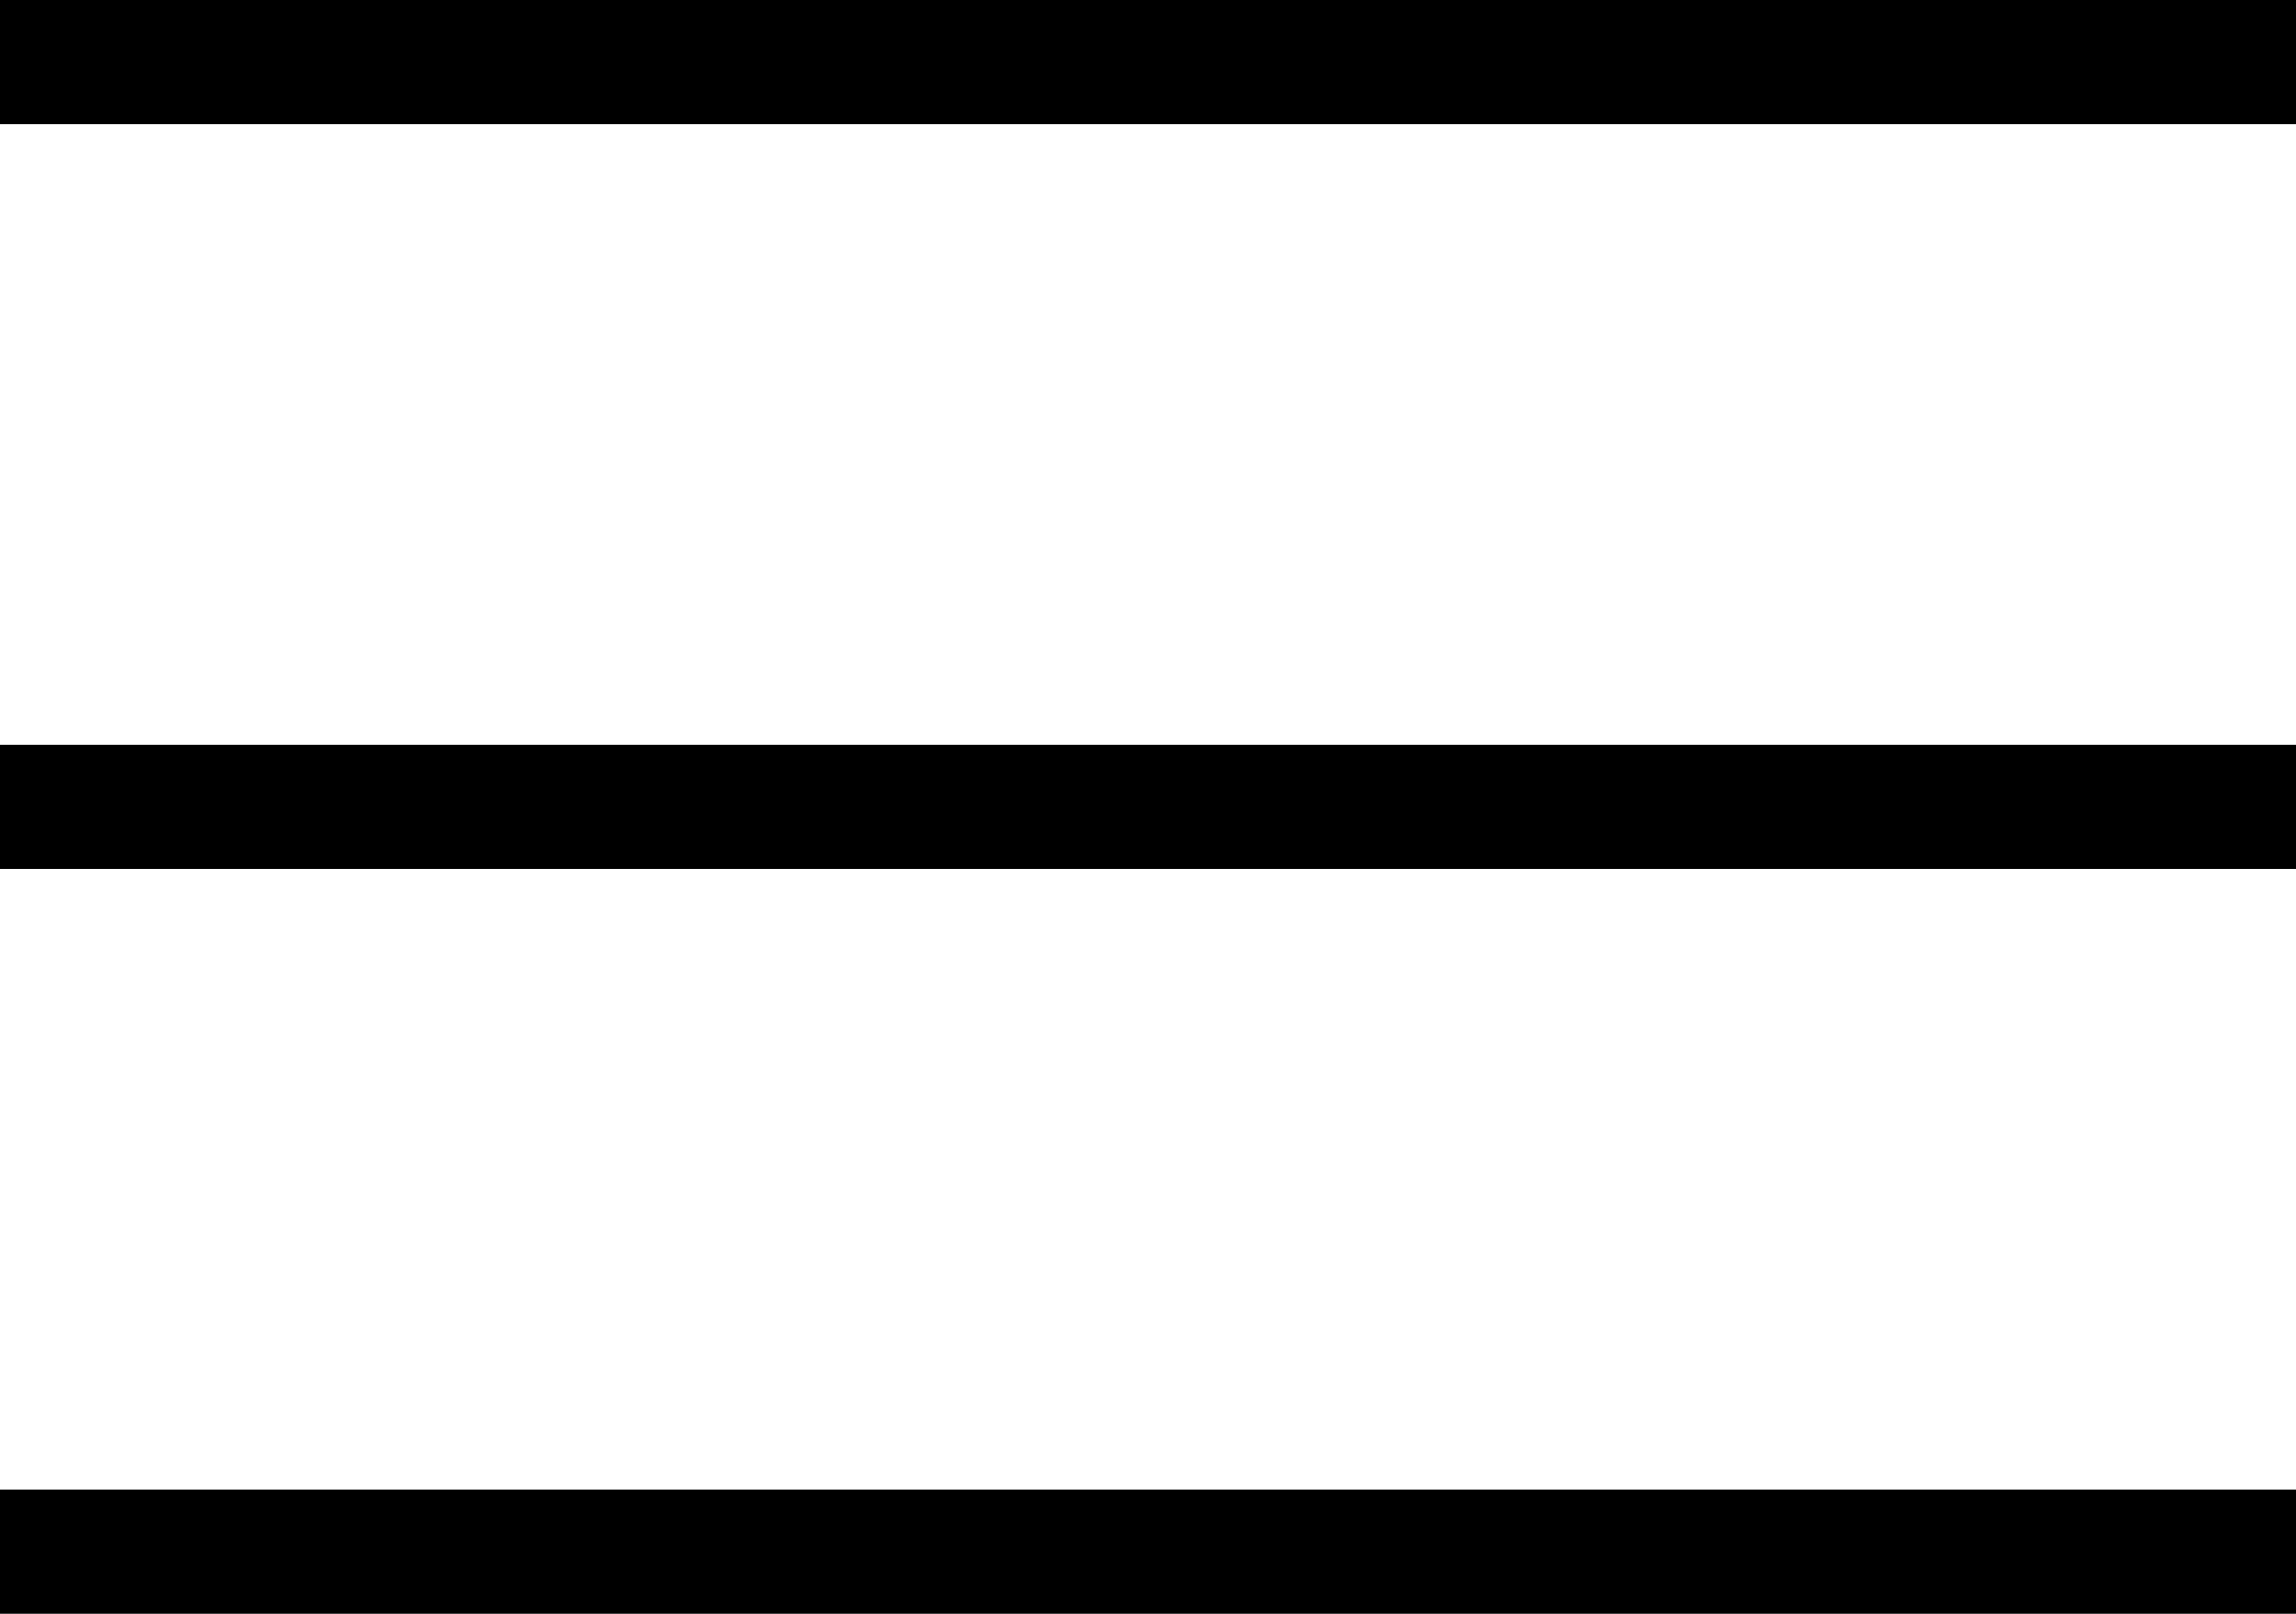 <svg width="37" height="26" viewBox="0 0 37 26" fill="none" xmlns="http://www.w3.org/2000/svg">
<rect width="37" height="2" fill="black"/>
<rect y="12" width="37" height="2" fill="black"/>
<rect y="24" width="37" height="2" fill="black"/>
</svg>

